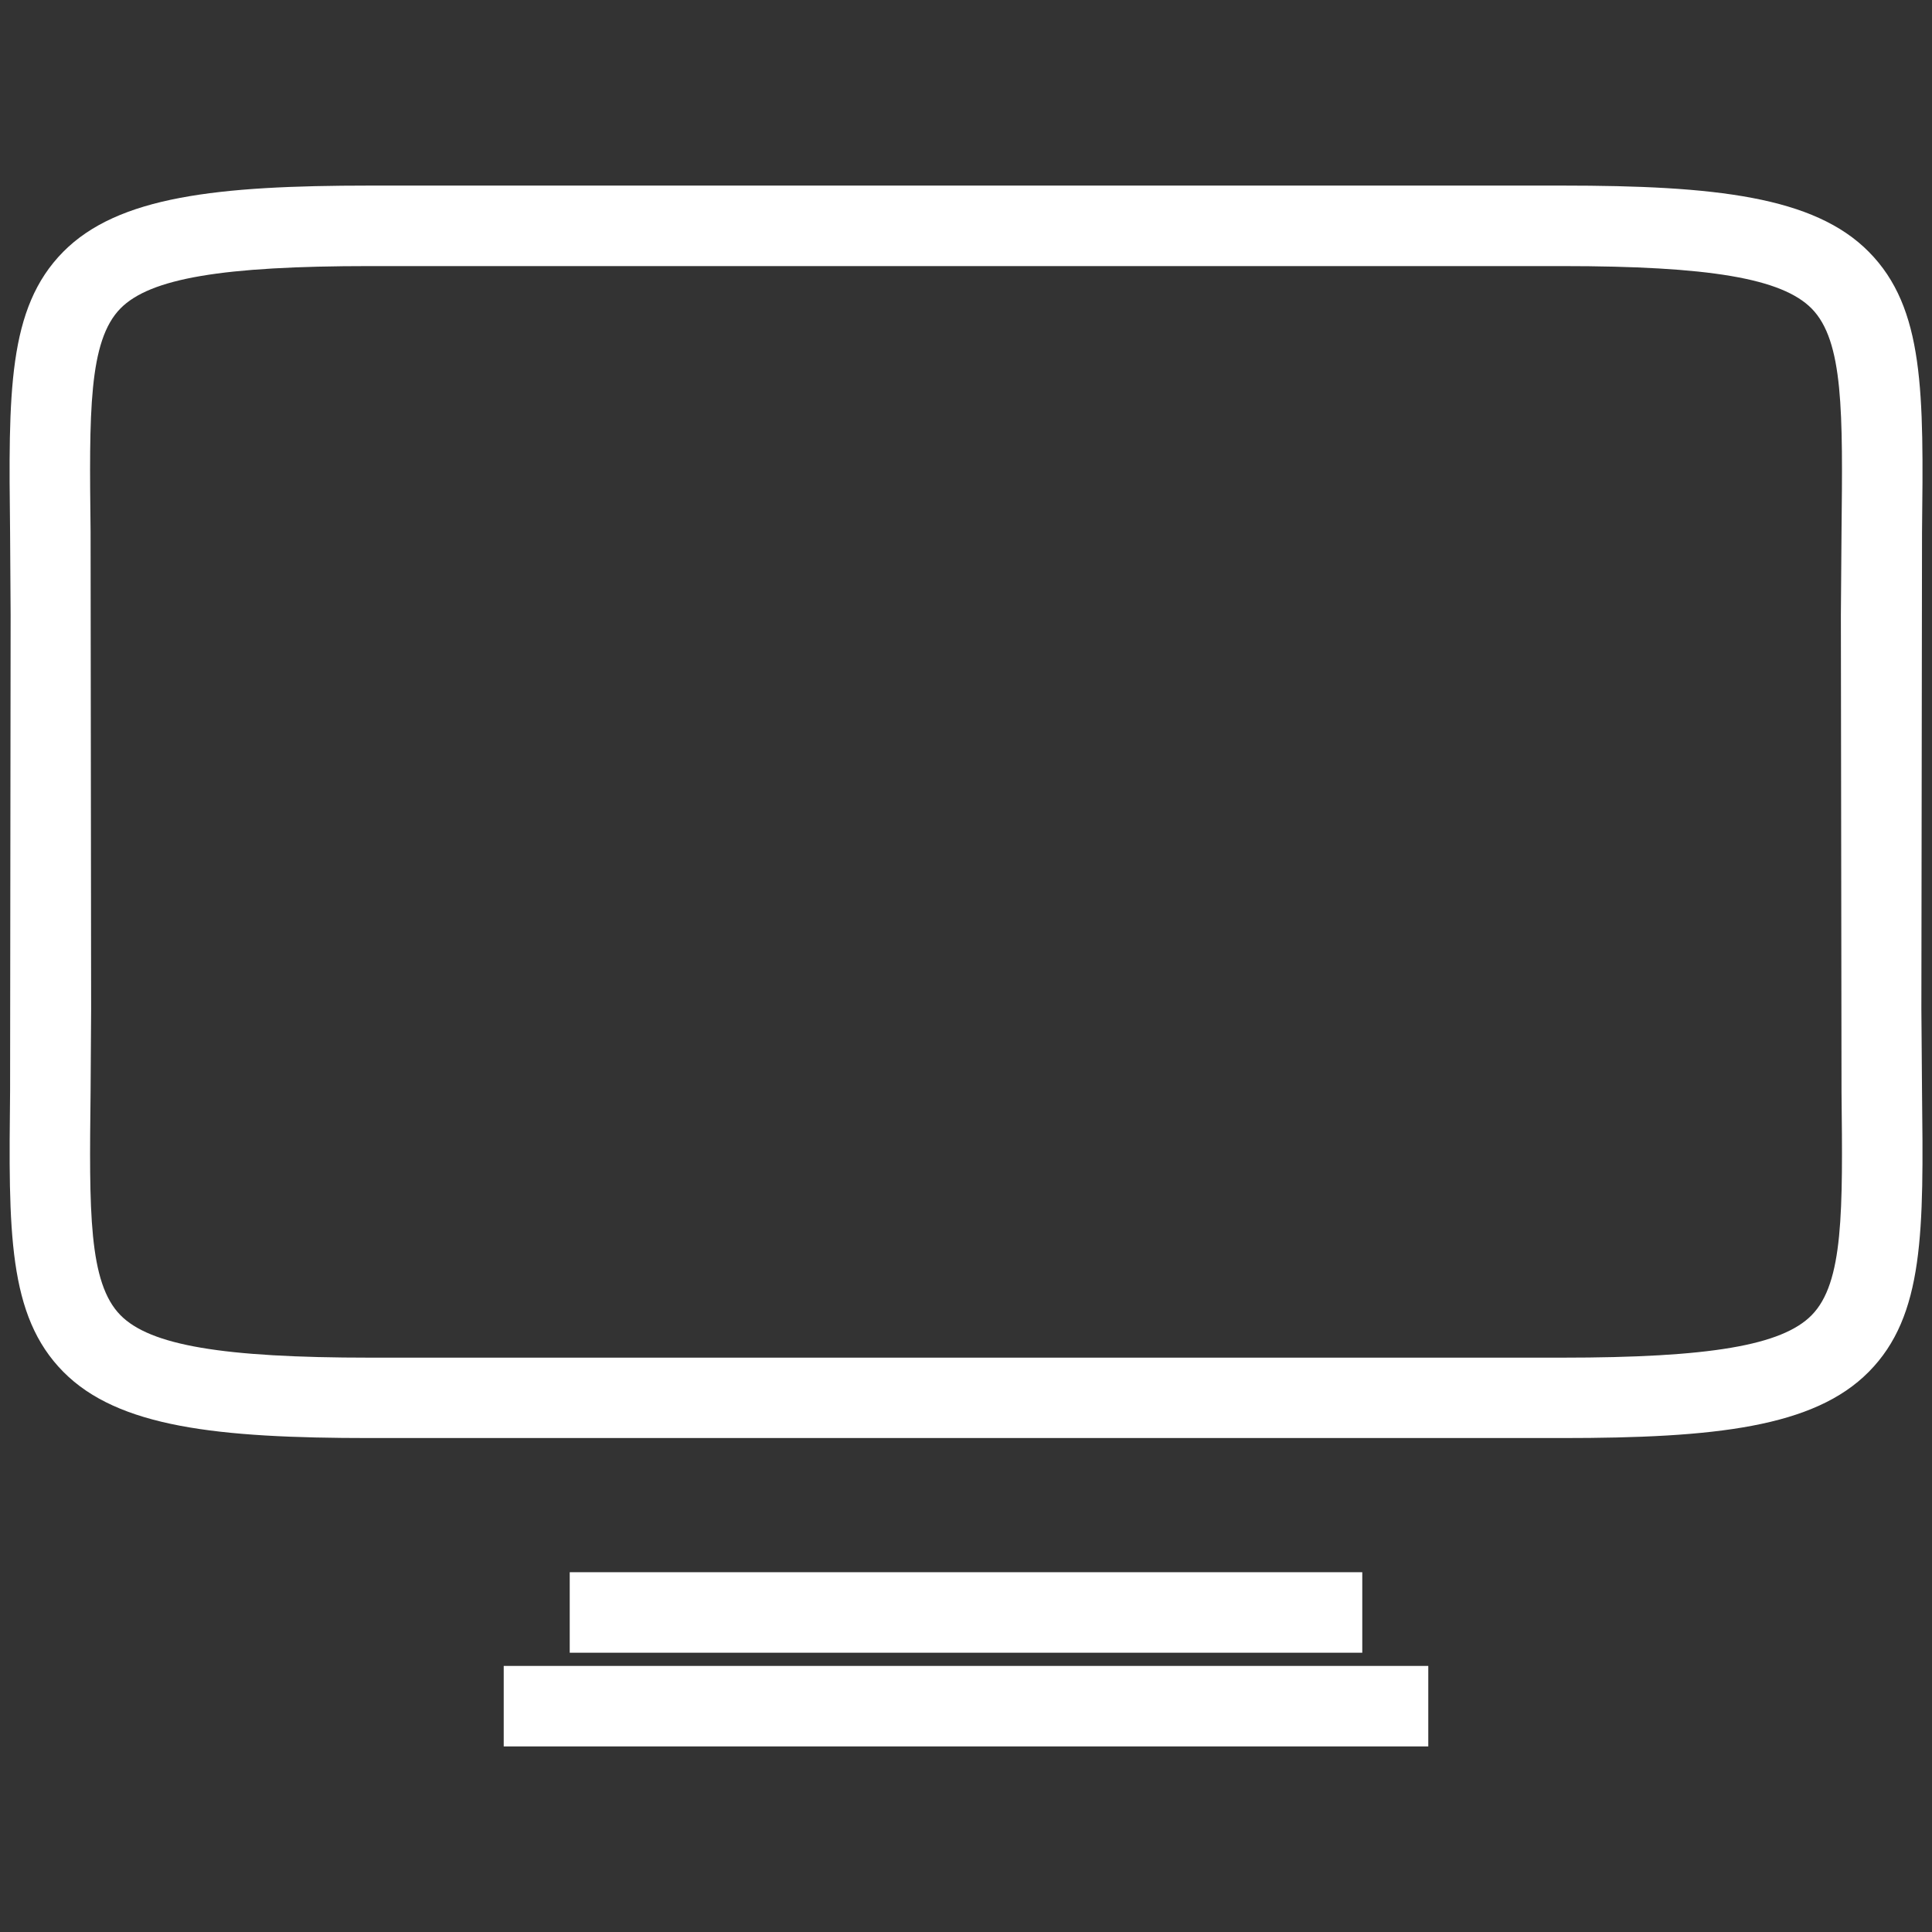 <svg t="1636188148529" class="icon" viewBox="0 0 1024 1024" version="1.1" xmlns="http://www.w3.org/2000/svg" p-id="9535" width="24" height="24"><rect x="0" y="0" width="1024" height="1024" fill="#333333" stroke="none"/><path d="M827.904 762.197 196.096 762.197c-80.953 0-133.518-5.746-162.532-35.1-29.525-29.81-29.013-74.638-28.217-148.821l0.284-252.416L5.348 282.34C4.494 208.1 3.982 163.328 33.508 133.461 62.578 104.107 115.086 98.361 196.096 98.361l631.808 0c81.01 0 133.575 5.746 162.588 35.1 29.582 29.867 29.07 74.638 28.217 148.878L1018.368 534.756l0.341 43.52c0.853 74.183 1.308 119.012-28.217 148.821C961.422 756.508 908.914 762.197 827.904 762.197zM196.096 141.028c-78.165 0-116.452 6.485-132.21 22.414C46.876 180.679 47.275 218.738 48.014 281.884L48.299 534.756l-0.284 43.975c-0.74 63.09-1.138 101.205 15.872 118.386 15.758 15.929 54.044 22.471 132.21 22.471l631.808 0c78.165 0 116.508-6.485 132.267-22.471 17.01-17.18 16.555-55.296 15.872-118.386l-0.341-252.871 0.341-43.975c0.683-63.09 1.138-101.205-15.872-118.386-15.758-15.929-54.101-22.471-132.267-22.471L196.096 141.028z" p-id="9536" fill="#ffffff"></path><path d="M266.98 882.972l490.041 0 0 42.667-490.041 0 0-42.667Z" p-id="9537" fill="#ffffff"></path><path d="M301.966 833.308l420.068 0 0 42.667-420.068 0 0-42.667Z" p-id="9538" fill="#ffffff"></path></svg>
